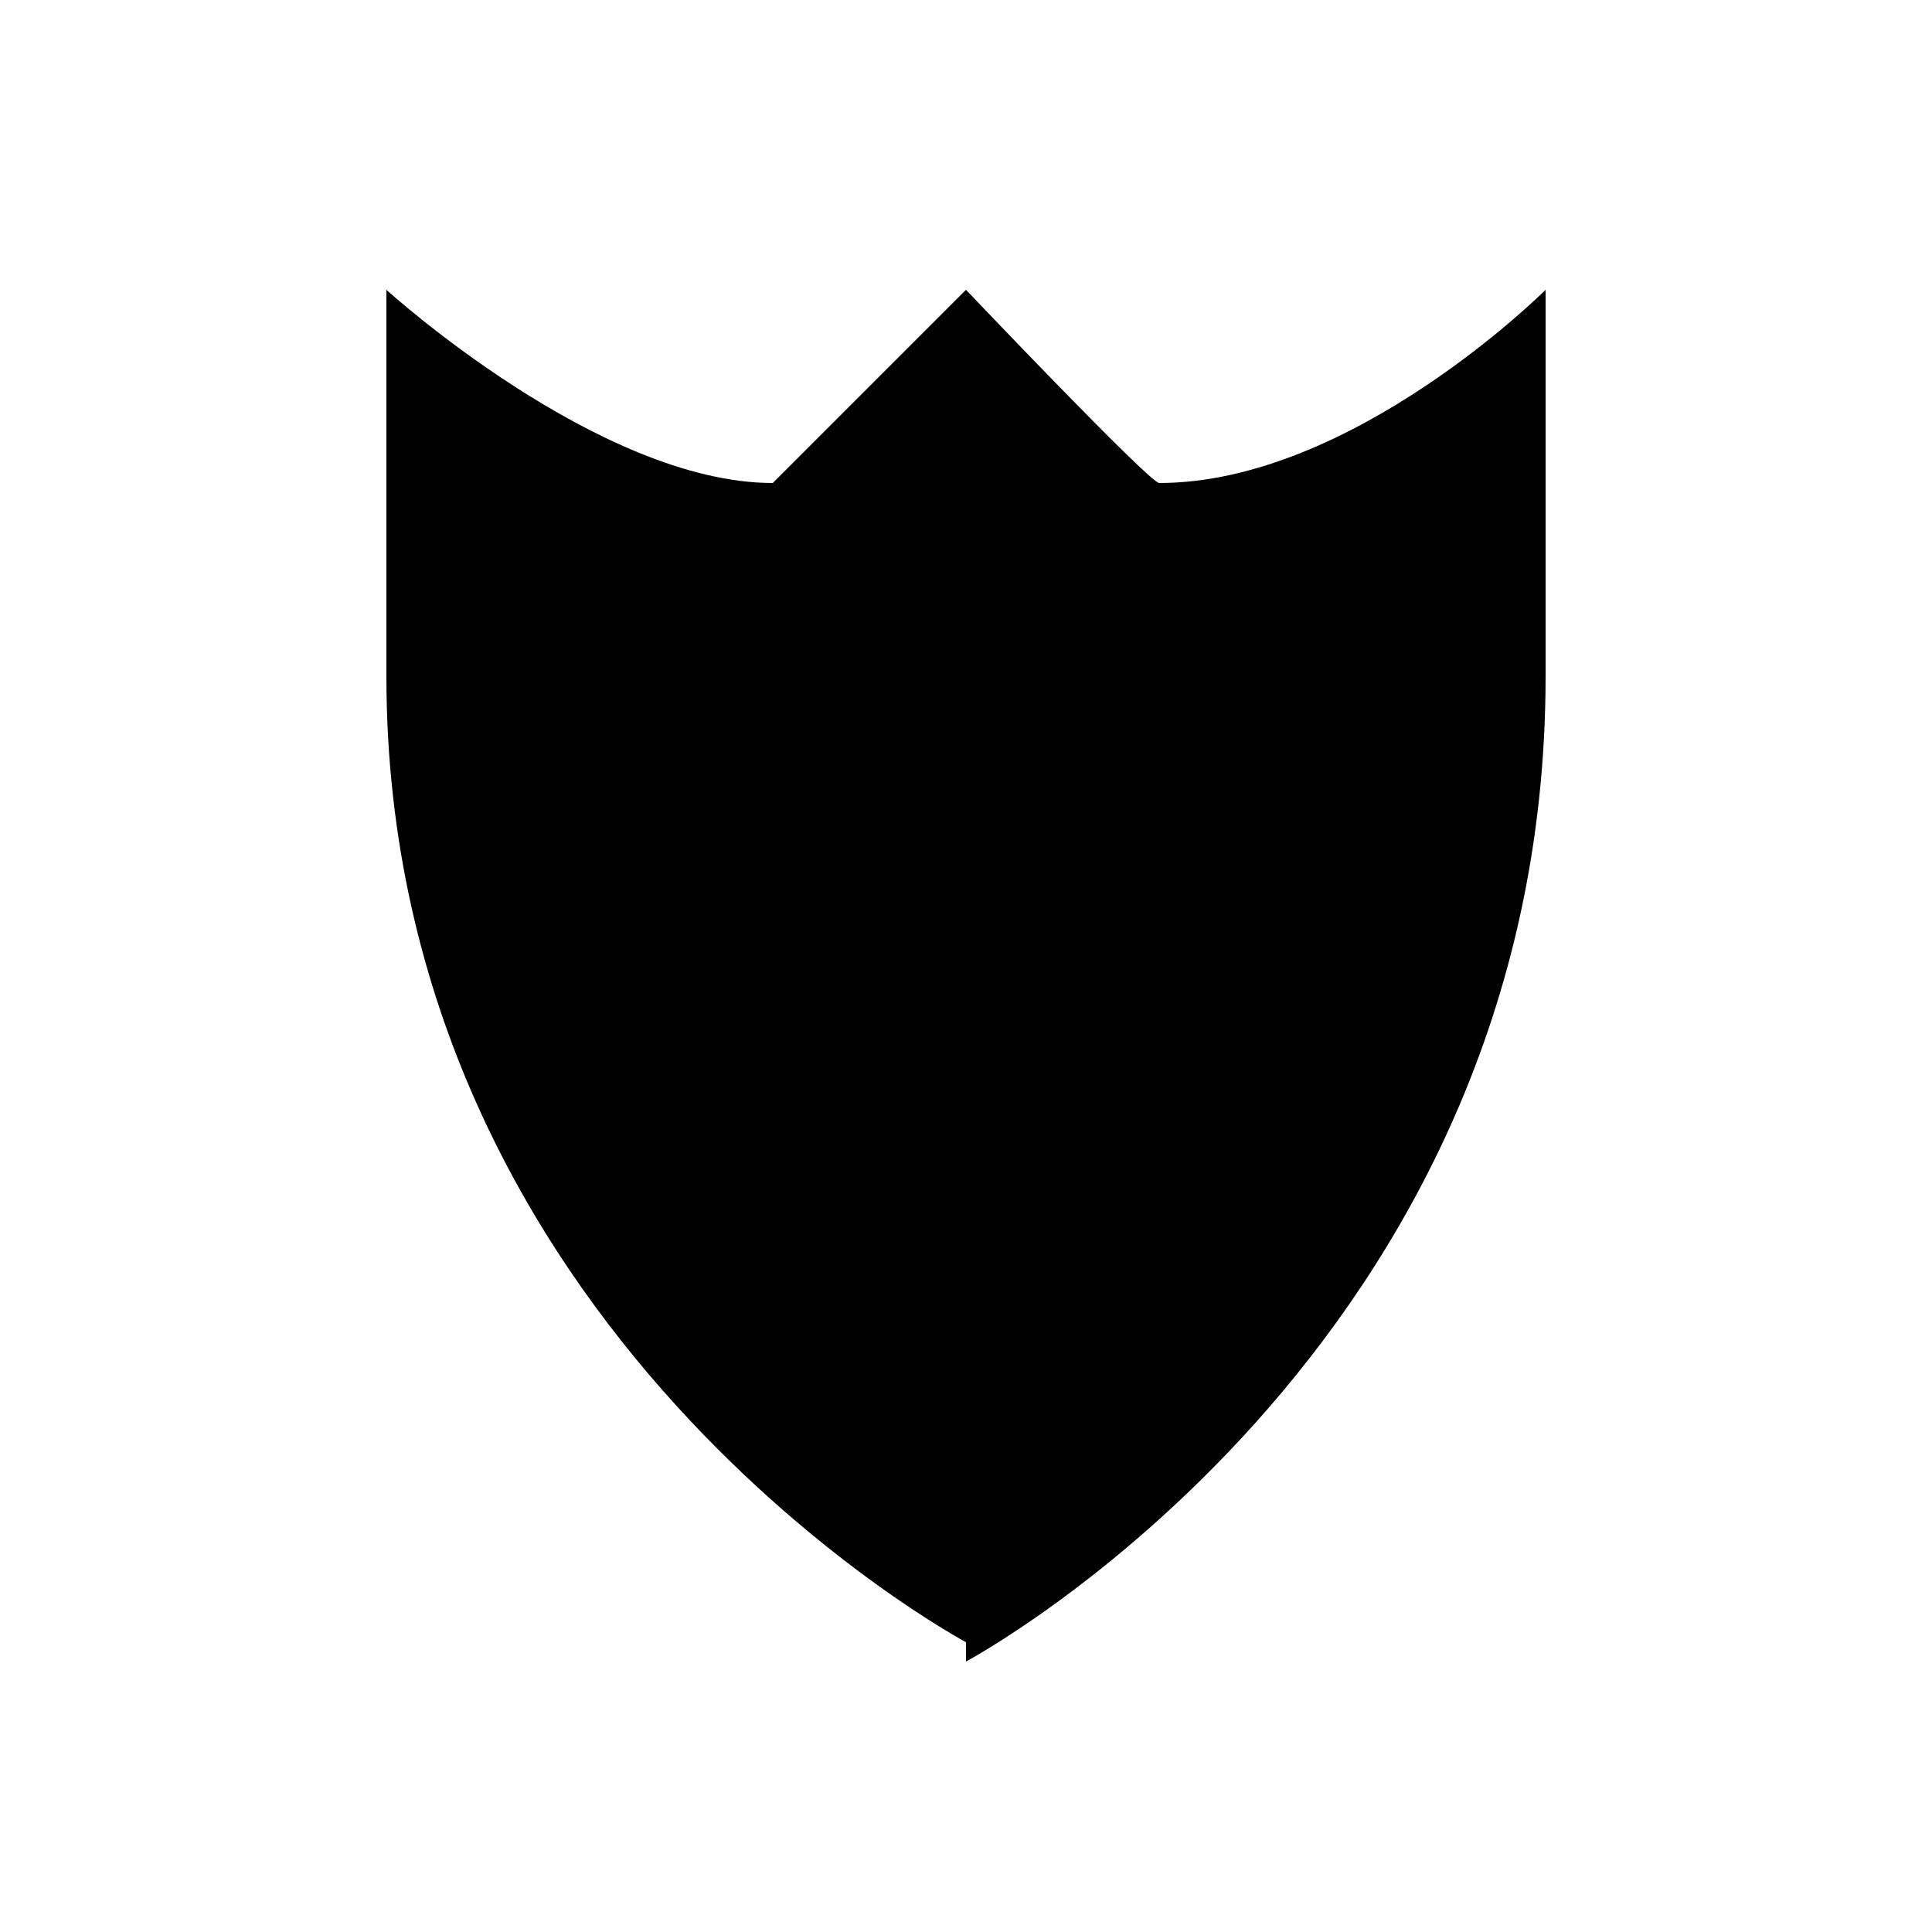 <svg width="20" height="20" viewBox="0 0 20 20" xmlns="http://www.w3.org/2000/svg">
<path fill-rule="evenodd" clip-rule="evenodd" d="M12 5C11.9 5 10 3 10 3L8 5C6.2 5 4 3 4 3V7C4 13.8 10 17 10 17V17.2C10 17.2 16 14 16 7V3C16 3 14 5 12 5Z" />
<script xmlns="" id="bw-fido2-page-script"/></svg>